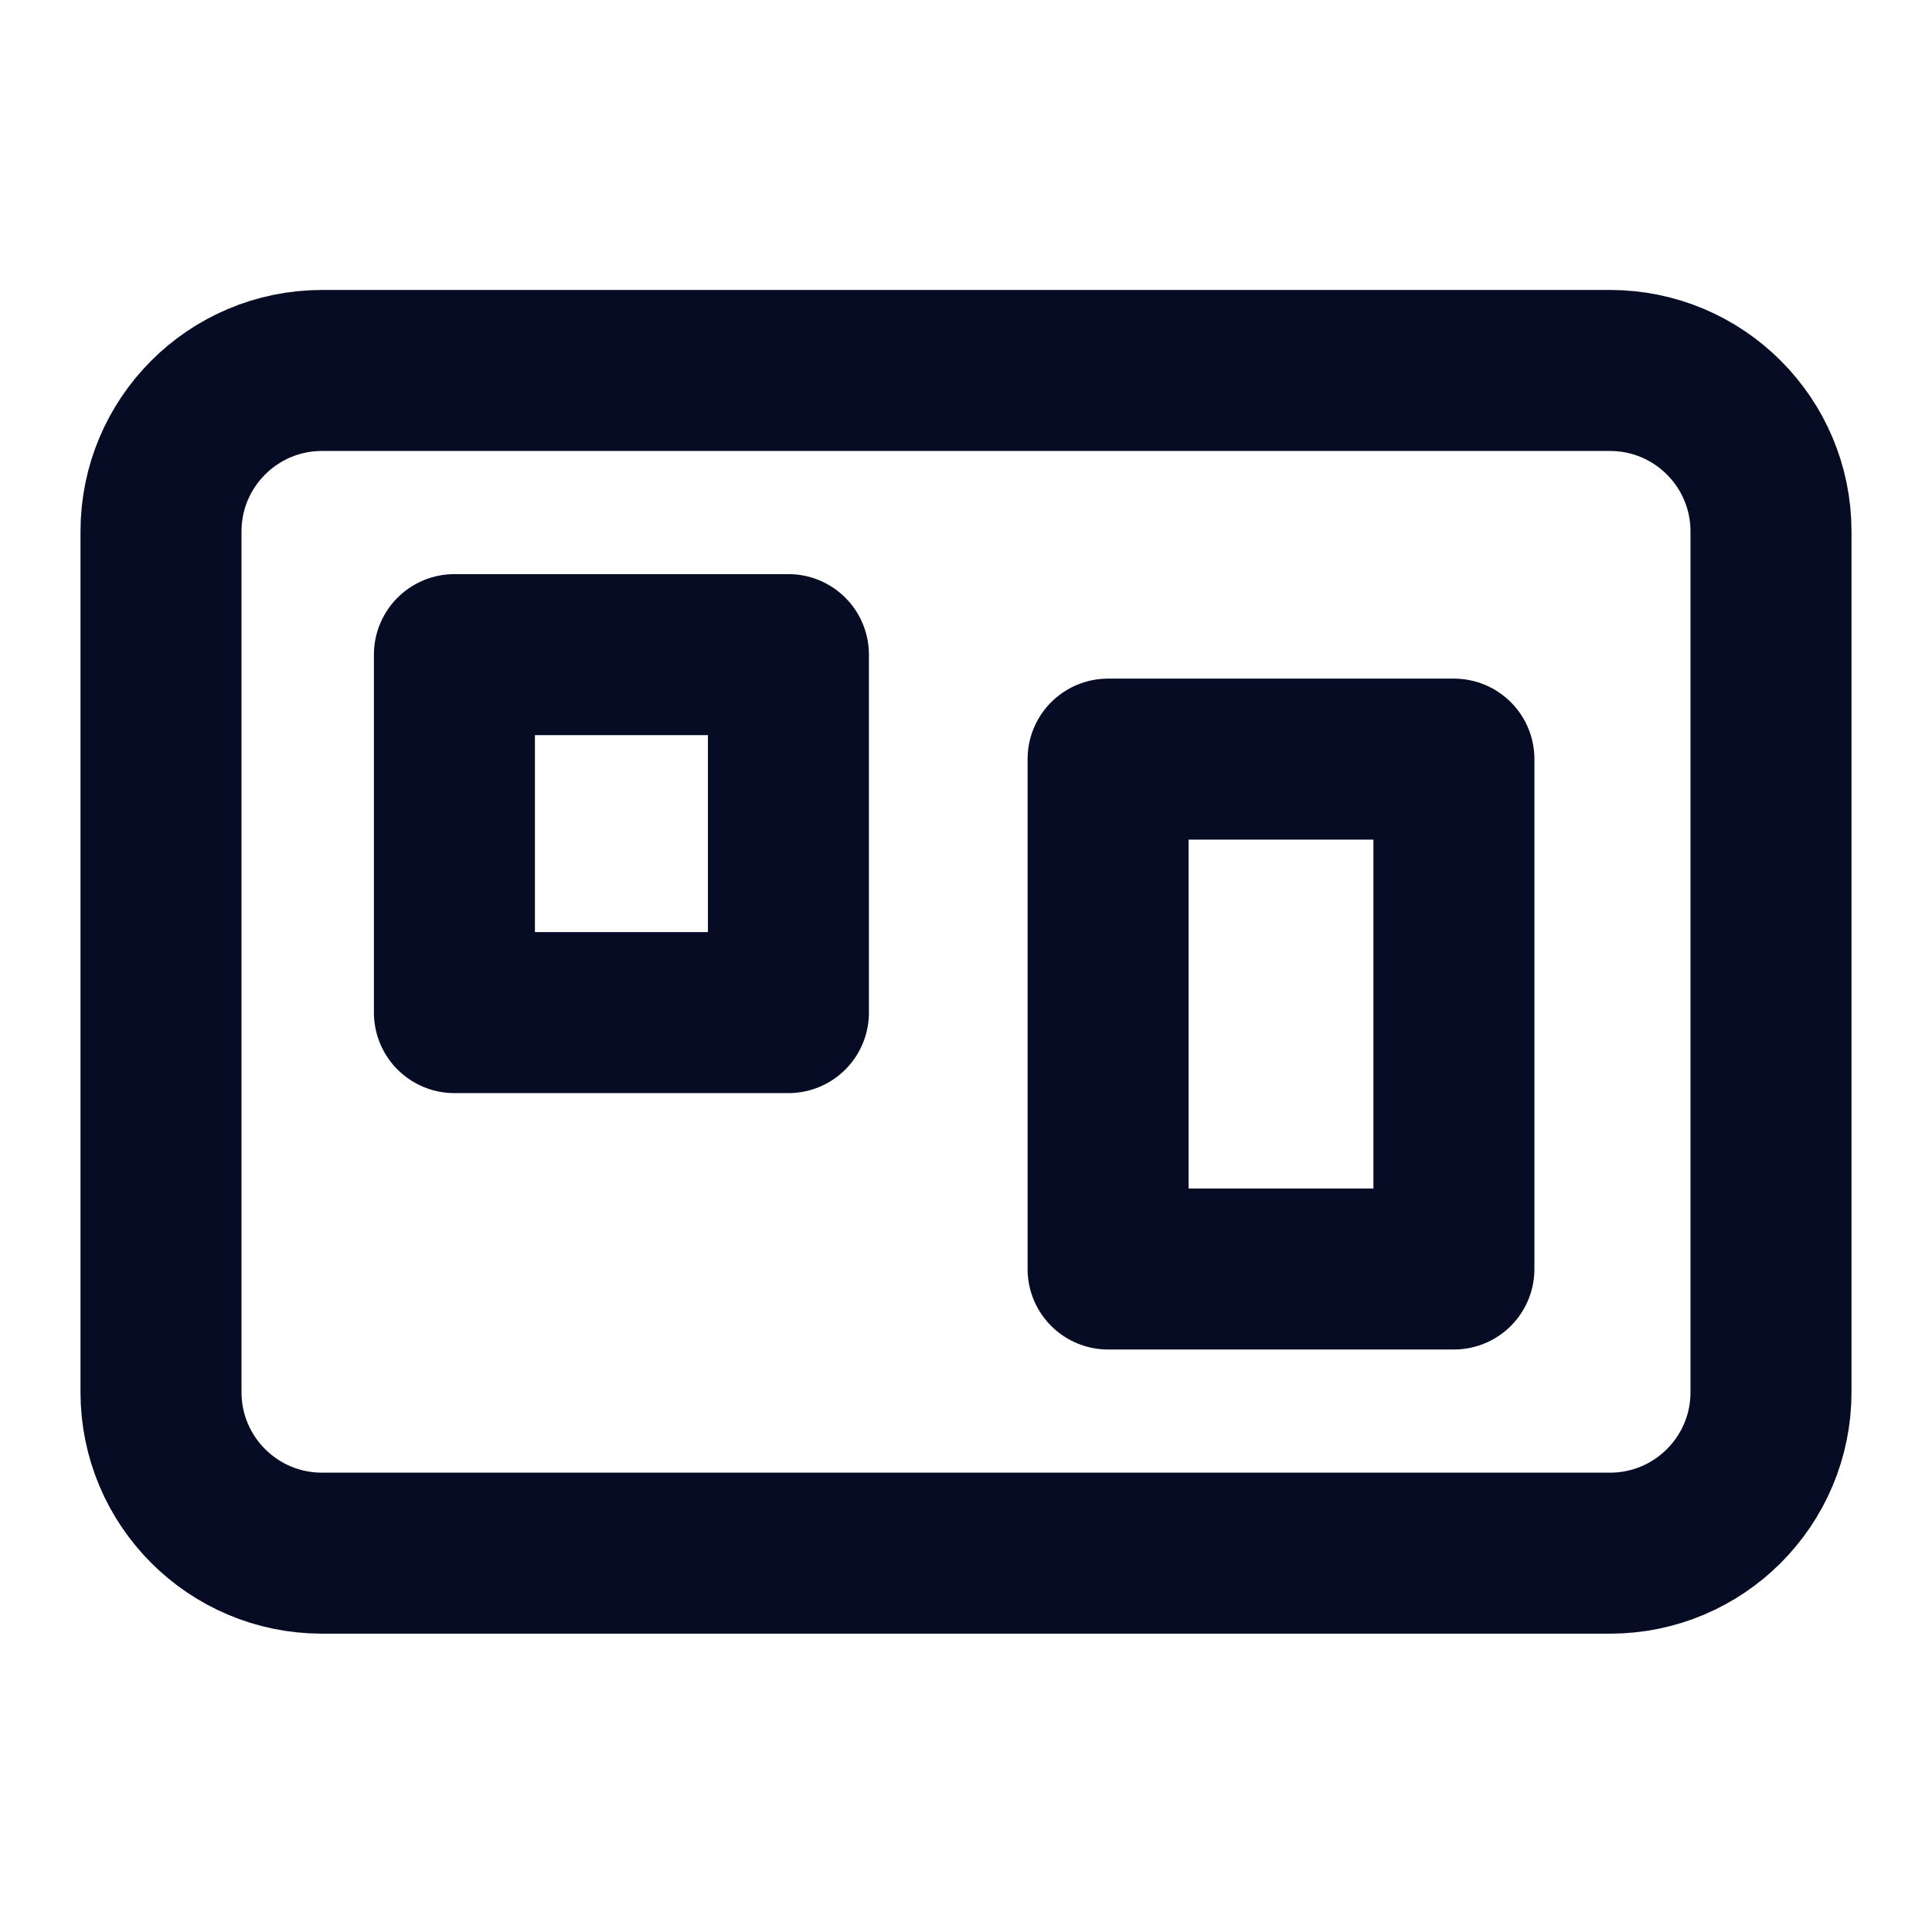 <svg width="24" height="24" viewBox="0 0 24 24" fill="none" xmlns="http://www.w3.org/2000/svg">
<path d="M20 4.602H4C2.895 4.602 2 5.498 2 6.602V17.294C2 18.398 2.895 19.294 4 19.294H20C21.105 19.294 22 18.398 22 17.294V6.602C22 5.498 21.105 4.602 20 4.602Z" stroke="#060C23" stroke-width="2" stroke-linecap="round" stroke-linejoin="round"/>
<rect x="9.794" y="8.132" width="4.447" height="4.149" transform="rotate(90 9.794 8.132)" stroke="#060C23" stroke-width="2" stroke-linejoin="round"/>
<rect x="18.061" y="9.43" width="6.334" height="4.296" transform="rotate(90 18.061 9.43)" stroke="#060C23" stroke-width="2" stroke-linejoin="round"/>
</svg>

